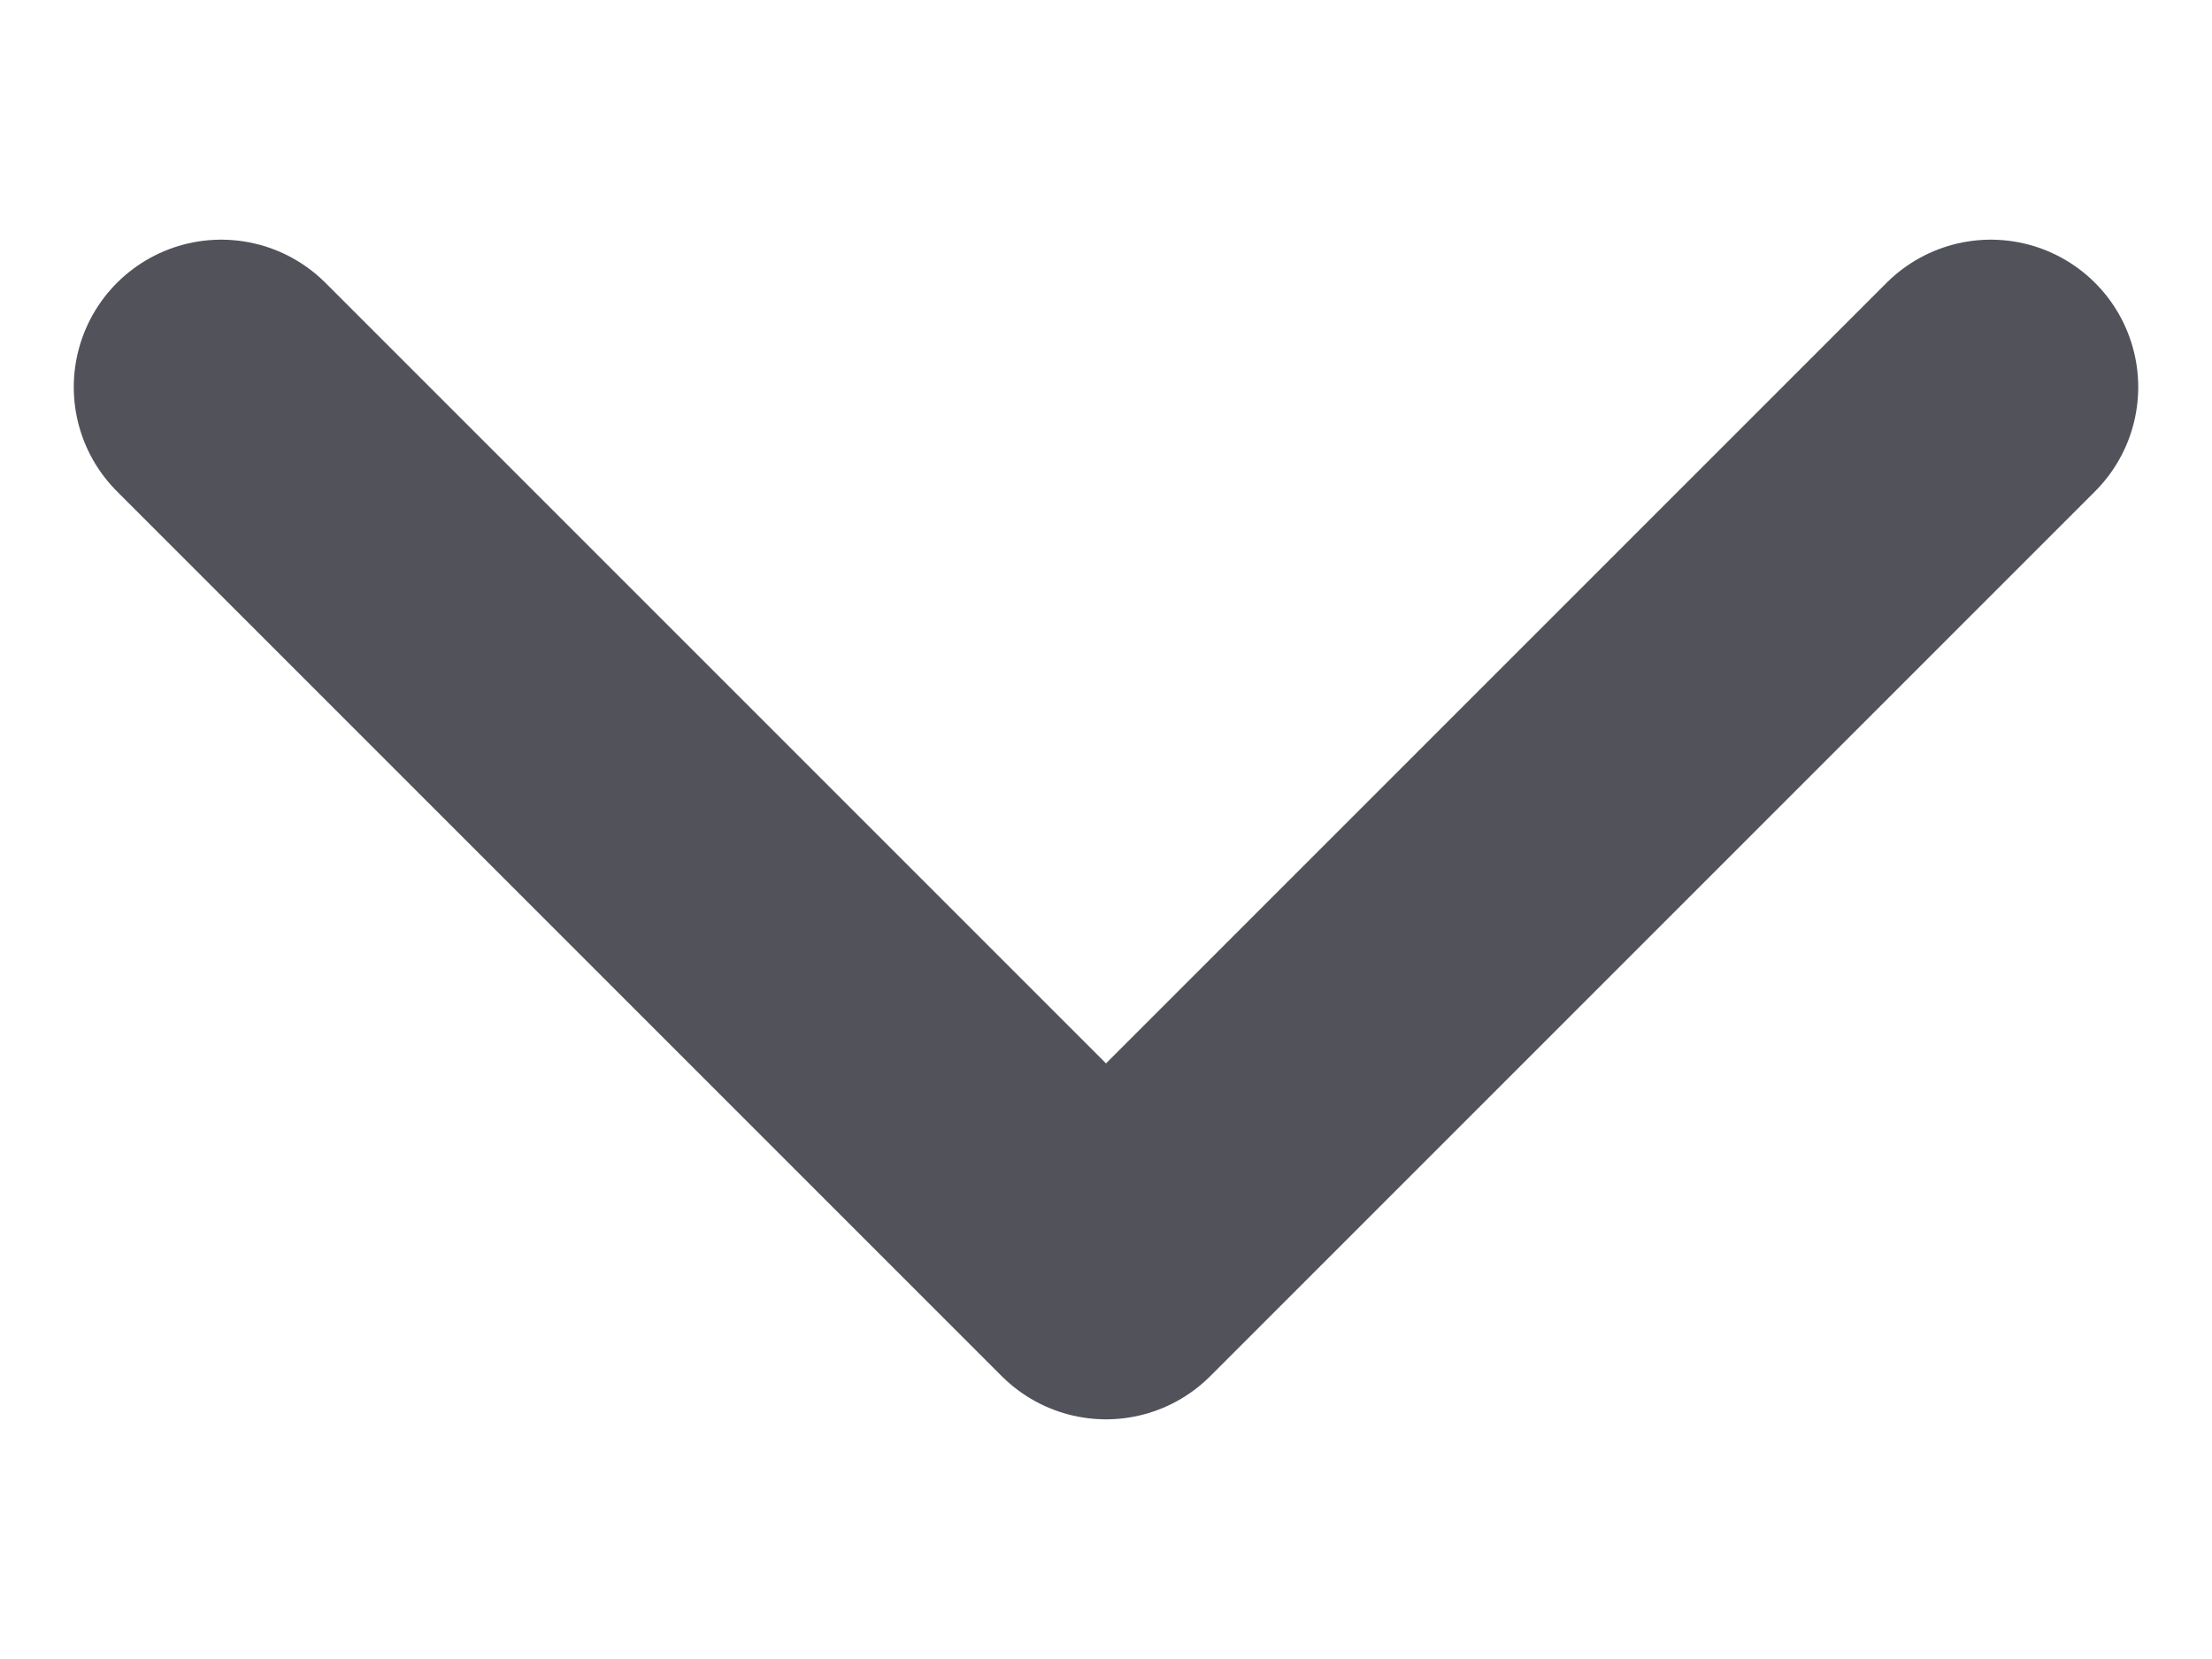 <svg width="4" height="3" viewBox="0 0 10 6" fill="none" xmlns="http://www.w3.org/2000/svg">
<path d="M1 1L5 5L9 1" stroke="#52525B" stroke-width="1.333" stroke-linecap="round" stroke-linejoin="round"/>
</svg>
